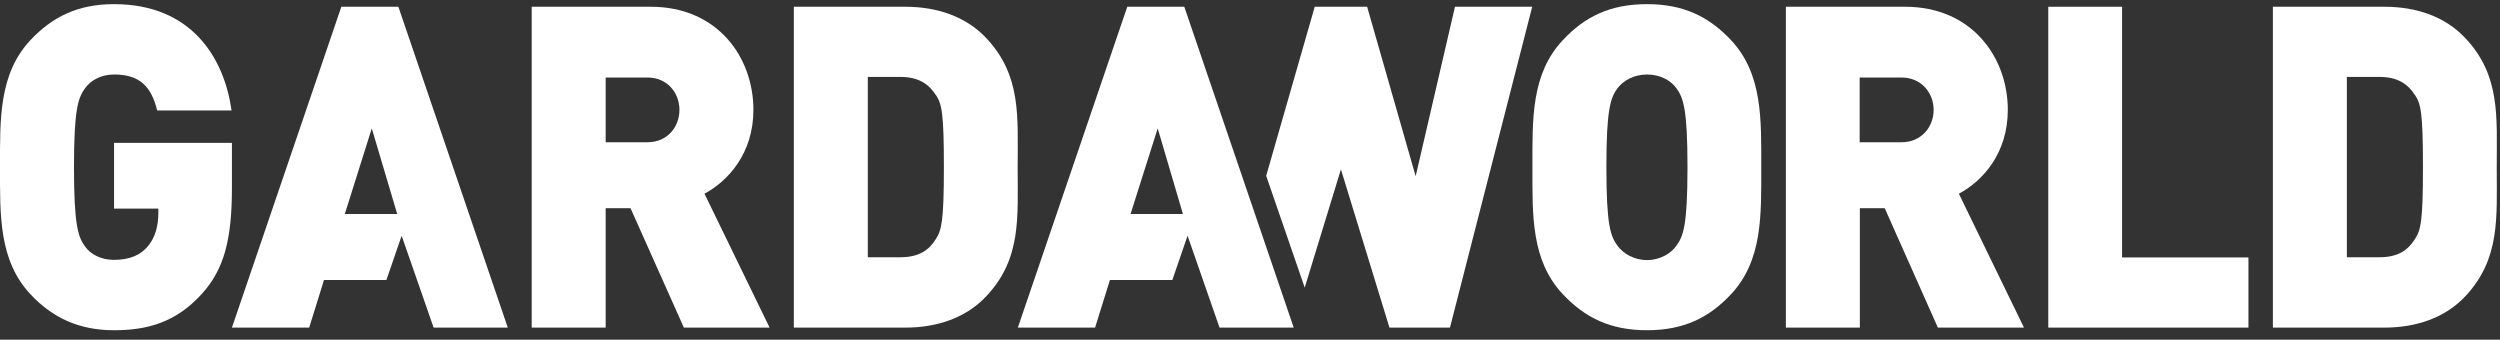 <svg width="184" height="25" viewBox="0 0 184 25" fill="none" xmlns="http://www.w3.org/2000/svg"><rect x="0" y="0" width="184" height="25" fill="#333333" stroke="none"/><path d="M14.83 21.656C12.931 23.742 10.818 24.305 8.394 24.305C5.813 24.305 3.857 23.387 2.24 21.656C-0.085 19.17 0 15.856 0 12.305C0 8.754 -0.085 5.439 2.24 2.953C3.857 1.237 5.728 0.305 8.394 0.305C14.093 0.305 16.503 4.255 17.042 8.132H11.569C11.13 6.342 10.265 5.483 8.394 5.483C7.401 5.483 6.65 5.942 6.253 6.504C5.757 7.2 5.445 7.999 5.445 12.305C5.445 16.61 5.757 17.439 6.253 18.134C6.65 18.697 7.401 19.126 8.394 19.126C9.542 19.126 10.322 18.771 10.818 18.194C11.442 17.528 11.655 16.566 11.655 15.678V15.353H8.394V10.514H17.07V13.799C17.07 17.617 16.503 19.836 14.83 21.656Z" fill="white"></path><path d="M50.333 24.112L46.406 15.323H44.577V24.112H39.133V0.497H47.895C52.814 0.497 55.451 4.211 55.451 8.088C55.451 11.299 53.58 13.326 51.85 14.258L56.642 24.112H50.333ZM47.654 5.705H44.577V10.47H47.654C49.142 10.47 50.007 9.316 50.007 8.088C50.007 6.86 49.142 5.705 47.654 5.705Z" fill="white"></path><path d="M72.604 21.789C71.087 23.417 68.931 24.112 66.635 24.112H58.426V0.497H66.635C68.931 0.497 71.087 1.193 72.604 2.82C75.184 5.572 74.9 8.591 74.9 12.305C74.9 16.019 75.184 19.037 72.604 21.789ZM68.875 6.993C68.379 6.209 67.627 5.661 66.266 5.661H63.87V18.934H66.266C67.641 18.934 68.379 18.401 68.875 17.602C69.3 16.936 69.47 16.3 69.47 12.29C69.47 8.28 69.314 7.644 68.875 6.978" fill="white"></path><path d="M85.207 9.449L87.064 15.752H83.208L85.207 9.449ZM87.164 0.497H82.967L74.914 24.112H80.599L81.691 20.606H86.285L87.405 17.35L89.758 24.112H95.217L87.164 0.497Z" fill="white"></path><path d="M27.363 9.449L29.235 15.752H25.378L27.363 9.449ZM29.32 0.497H25.123L17.07 24.112H22.756L23.847 20.606H28.441L29.561 17.35L31.914 24.112H37.373L29.32 0.497Z" fill="white"></path><path d="M107.086 0.497L104.193 12.971L100.621 0.497H96.764L93.191 12.941L96.027 21.168L98.692 12.467L102.265 24.112H106.717L112.771 0.497H107.086Z" fill="white"></path><path d="M181.463 21.789C179.946 23.417 177.791 24.112 175.494 24.112H167.285V0.497H175.494C177.805 0.497 179.946 1.193 181.463 2.82C184.043 5.572 183.76 8.591 183.76 12.305C183.76 16.019 184.029 19.037 181.463 21.789ZM177.734 6.993C177.238 6.209 176.501 5.661 175.125 5.661H172.729V18.934H175.125C176.501 18.934 177.238 18.401 177.734 17.602C178.174 16.936 178.33 16.3 178.33 12.29C178.33 8.28 178.174 7.644 177.734 6.978" fill="white"></path><path d="M127.403 21.656C125.787 23.387 123.915 24.305 121.222 24.305C118.528 24.305 116.656 23.387 115.026 21.656C112.687 19.17 112.786 15.856 112.786 12.305C112.786 8.754 112.687 5.439 115.026 2.953C116.642 1.222 118.514 0.305 121.222 0.305C123.929 0.305 125.787 1.237 127.403 2.953C129.728 5.439 129.629 8.754 129.629 12.305C129.629 15.856 129.728 19.17 127.403 21.656ZM123.391 6.504C122.994 5.942 122.214 5.483 121.222 5.483C120.229 5.483 119.449 5.957 119.038 6.504C118.542 7.2 118.23 7.999 118.23 12.305C118.23 16.61 118.542 17.38 119.038 18.075C119.449 18.638 120.229 19.141 121.222 19.141C122.214 19.141 122.994 18.638 123.391 18.075C123.887 17.38 124.199 16.625 124.199 12.305C124.199 7.984 123.887 7.2 123.391 6.504Z" fill="white"></path><path d="M142.628 24.112L138.715 15.323H136.886V24.112H131.441V0.497H140.217C145.123 0.497 147.774 4.211 147.774 8.088C147.774 11.299 145.917 13.326 144.173 14.258L148.965 24.112H142.642H142.628ZM139.948 5.705H136.871V10.47H139.948C141.437 10.47 142.316 9.316 142.316 8.088C142.316 6.86 141.437 5.705 139.948 5.705Z" fill="white"></path><path d="M165.485 18.948H156.184V0.497H150.754V24.112H165.485V18.948Z" fill="white"></path></svg>